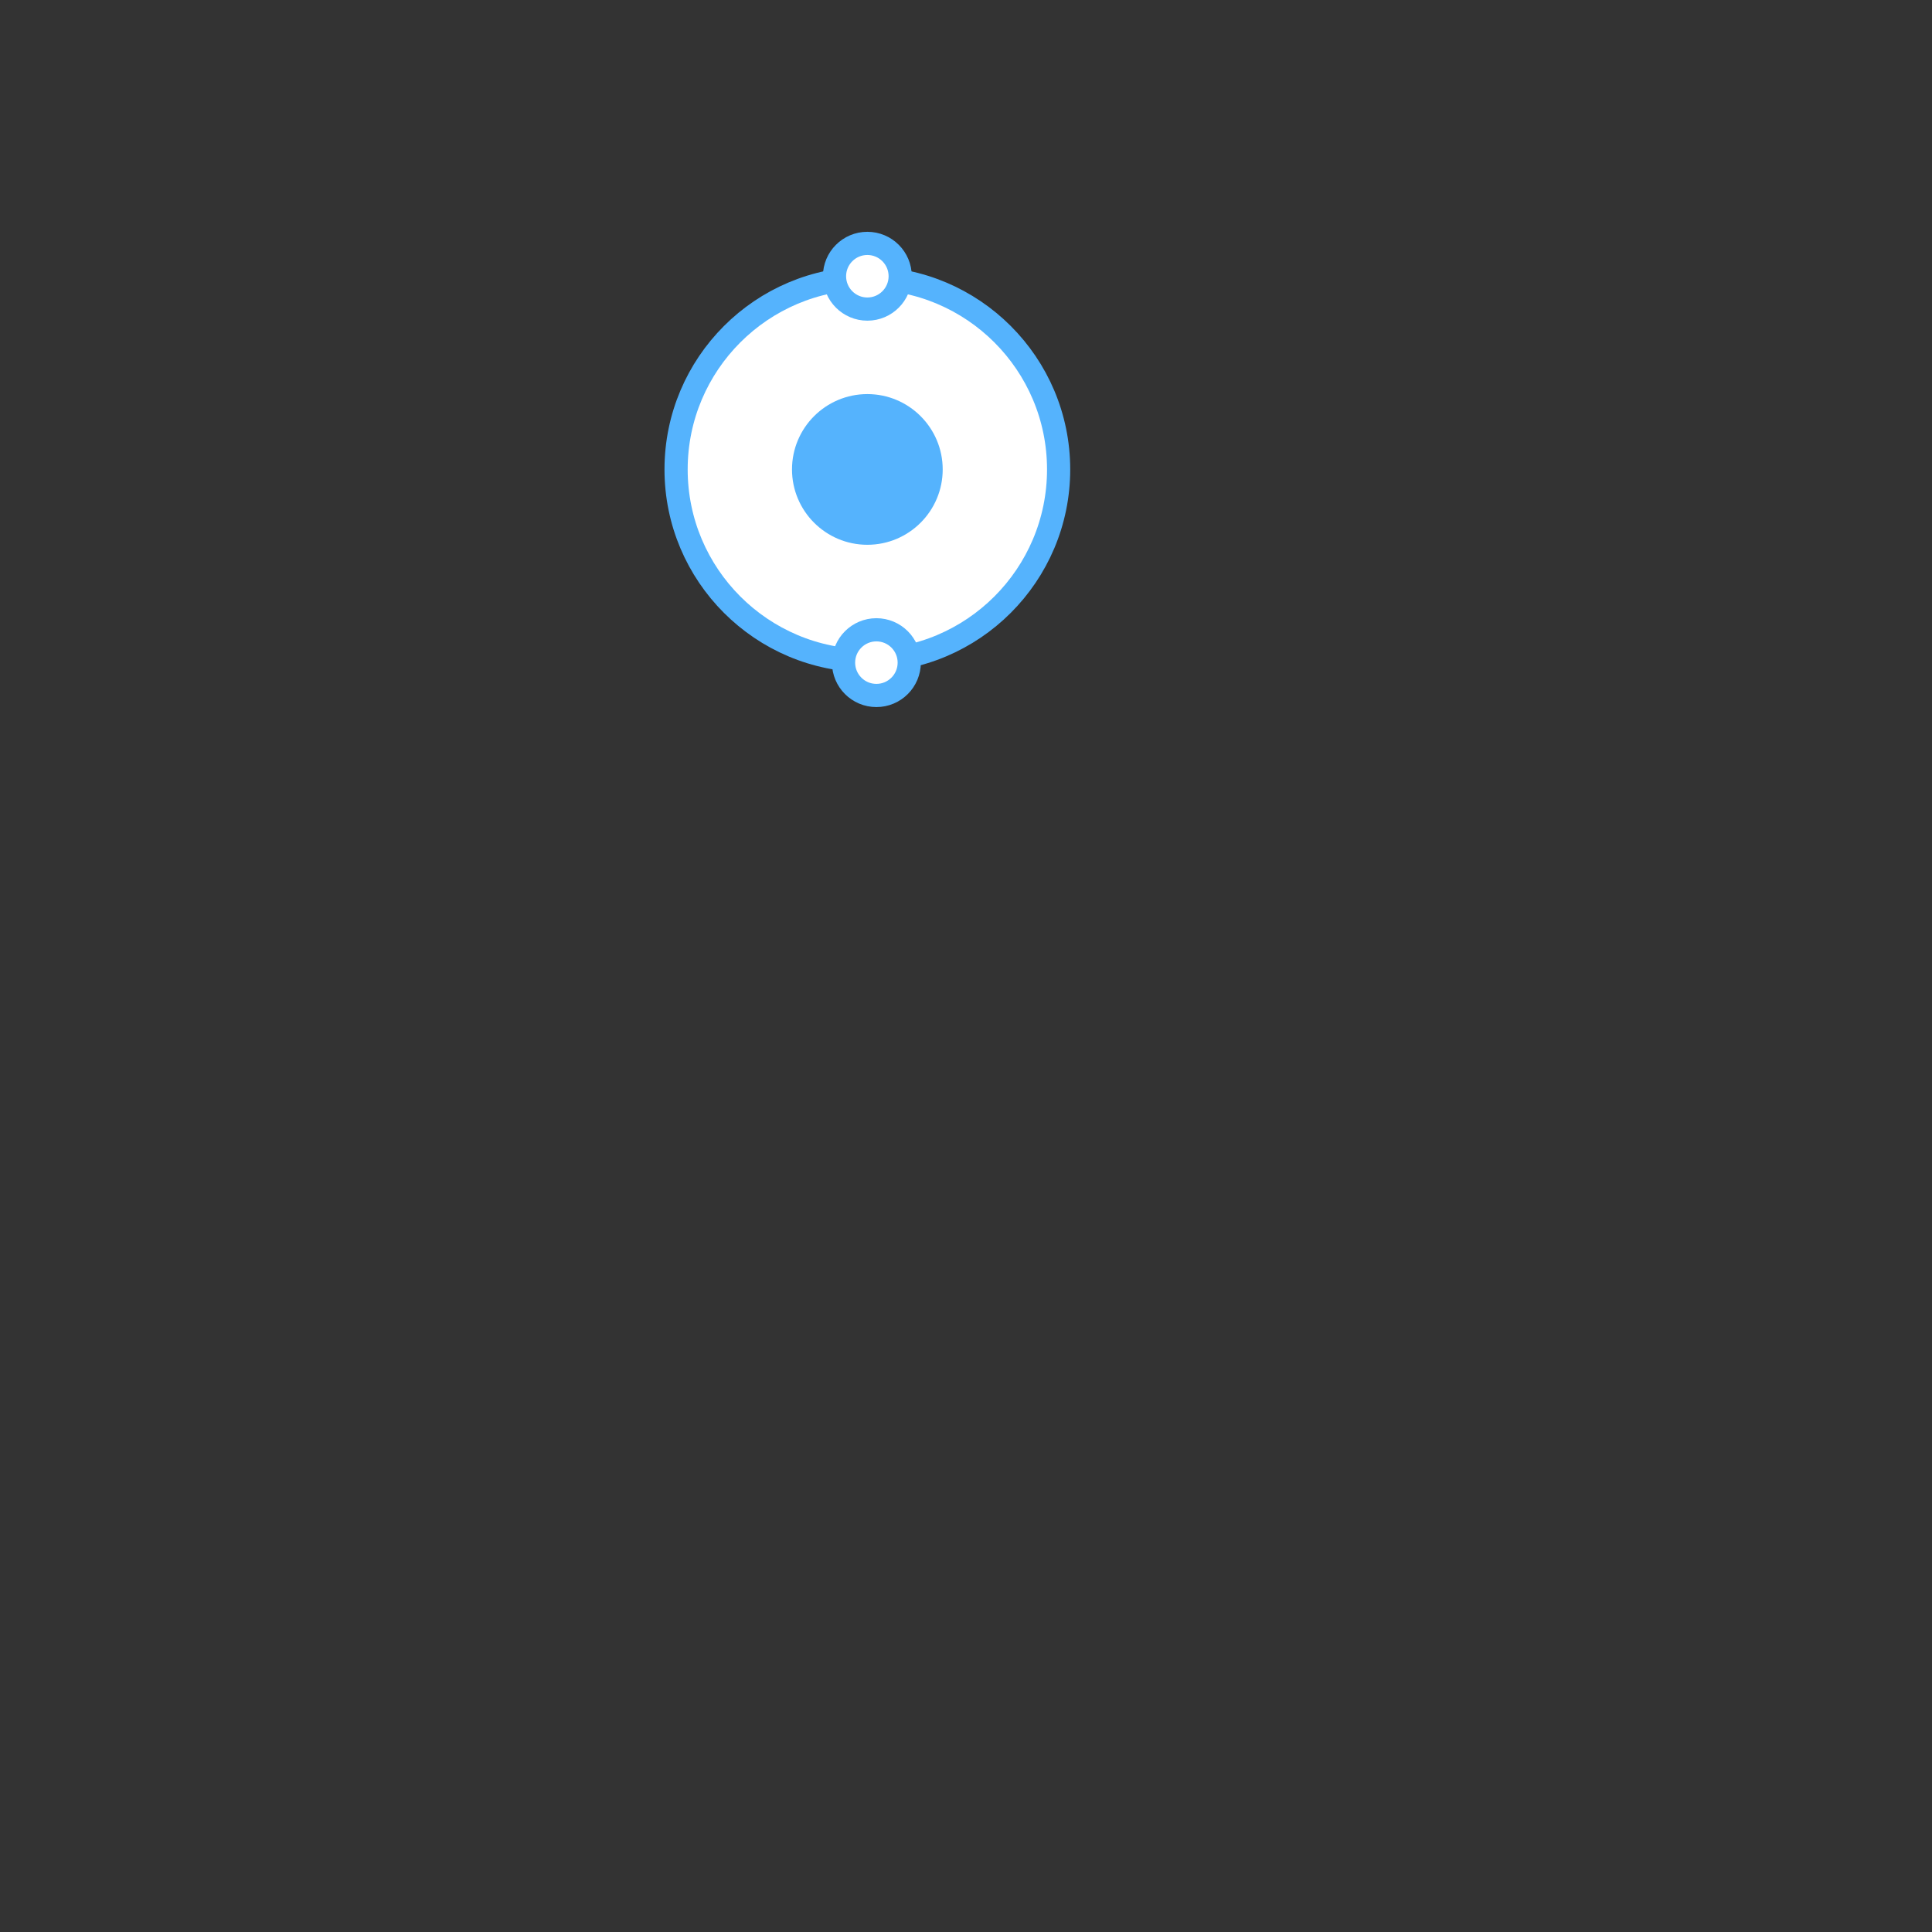 <?xml version="1.0" encoding="UTF-8" standalone="no" ?>
<!DOCTYPE svg PUBLIC "-//W3C//DTD SVG 1.1//EN" "http://www.w3.org/Graphics/SVG/1.1/DTD/svg11.dtd">
<svg xmlns="http://www.w3.org/2000/svg" xmlns:xlink="http://www.w3.org/1999/xlink" version="1.1" width="500" height="500" viewBox="0 0 500 500" xml:space="preserve">
<rect x="0" y="0" width="500" height="500" fill="#333333" stroke="none"/>
<desc>Created with Fabric.js 4.6.0</desc>
<defs>
</defs>
<g transform="matrix(-1 0 0 1 224.47 121.49)" id="AtJkfYEc-zy6AjsLAVlz0"  >
<path style="stroke: rgb(85,179,253); stroke-width: 6; stroke-dasharray: none; stroke-linecap: butt; stroke-dashoffset: 0; stroke-linejoin: miter; stroke-miterlimit: 4; fill: rgb(255,255,255); fill-rule: nonzero; opacity: 1;" vector-effect="non-scaling-stroke"  transform=" translate(-49.5, -49.5)" d="M 49.5 0 C 76.824 0 99 22.176 99 49.5 C 99 76.824 76.824 99 49.5 99 C 22.176 99 0 76.824 0 49.5 C 0 22.176 22.176 0 49.5 0 z" stroke-linecap="round" />
</g>
<g transform="matrix(-1 0 0 1 224.47 121.49)" id="HdWIx6j0ExRrnPbNJFIhU"  >
<path style="stroke: rgb(85,179,253); stroke-width: 6; stroke-dasharray: none; stroke-linecap: butt; stroke-dashoffset: 0; stroke-linejoin: miter; stroke-miterlimit: 4; fill: rgb(85,179,253); fill-rule: nonzero; opacity: 1;" vector-effect="non-scaling-stroke"  transform=" translate(-16.5, -16.5)" d="M 16.5 0 C 25.608 0 33 7.392 33 16.5 C 33 25.608 25.608 33 16.5 33 C 7.392 33 0 25.608 0 16.5 C 0 7.392 7.392 0 16.5 0 z" stroke-linecap="round" />
</g>
<g transform="matrix(-1 0 0 -1 224.47 71.49)" id="NTiq_pB4vu_5MVhbaRo7j"  >
<path style="stroke: rgb(85,179,253); stroke-width: 6; stroke-dasharray: none; stroke-linecap: butt; stroke-dashoffset: 0; stroke-linejoin: miter; stroke-miterlimit: 4; fill: rgb(255,255,255); fill-rule: nonzero; opacity: 1;" vector-effect="non-scaling-stroke"  transform=" translate(-8.5, -8.5)" d="M 8.5 0 C 13.192 0 17 3.808 17 8.5 C 17 13.192 13.192 17 8.5 17 C 3.808 17 0 13.192 0 8.5 C 0 3.808 3.808 0 8.5 0 z" stroke-linecap="round" />
</g>
<g transform="matrix(-1 0 0 -1 226.81 171.49)" id="InHiuHqJbeZy74UUEMU5Y"  >
<path style="stroke: rgb(85,179,253); stroke-width: 6; stroke-dasharray: none; stroke-linecap: butt; stroke-dashoffset: 0; stroke-linejoin: miter; stroke-miterlimit: 4; fill: rgb(255,255,255); fill-rule: nonzero; opacity: 1;" vector-effect="non-scaling-stroke"  transform=" translate(-8.5, -8.5)" d="M 8.5 0 C 13.192 0 17 3.808 17 8.5 C 17 13.192 13.192 17 8.5 17 C 3.808 17 0 13.192 0 8.5 C 0 3.808 3.808 0 8.5 0 z" stroke-linecap="round" />
</g>
</svg>